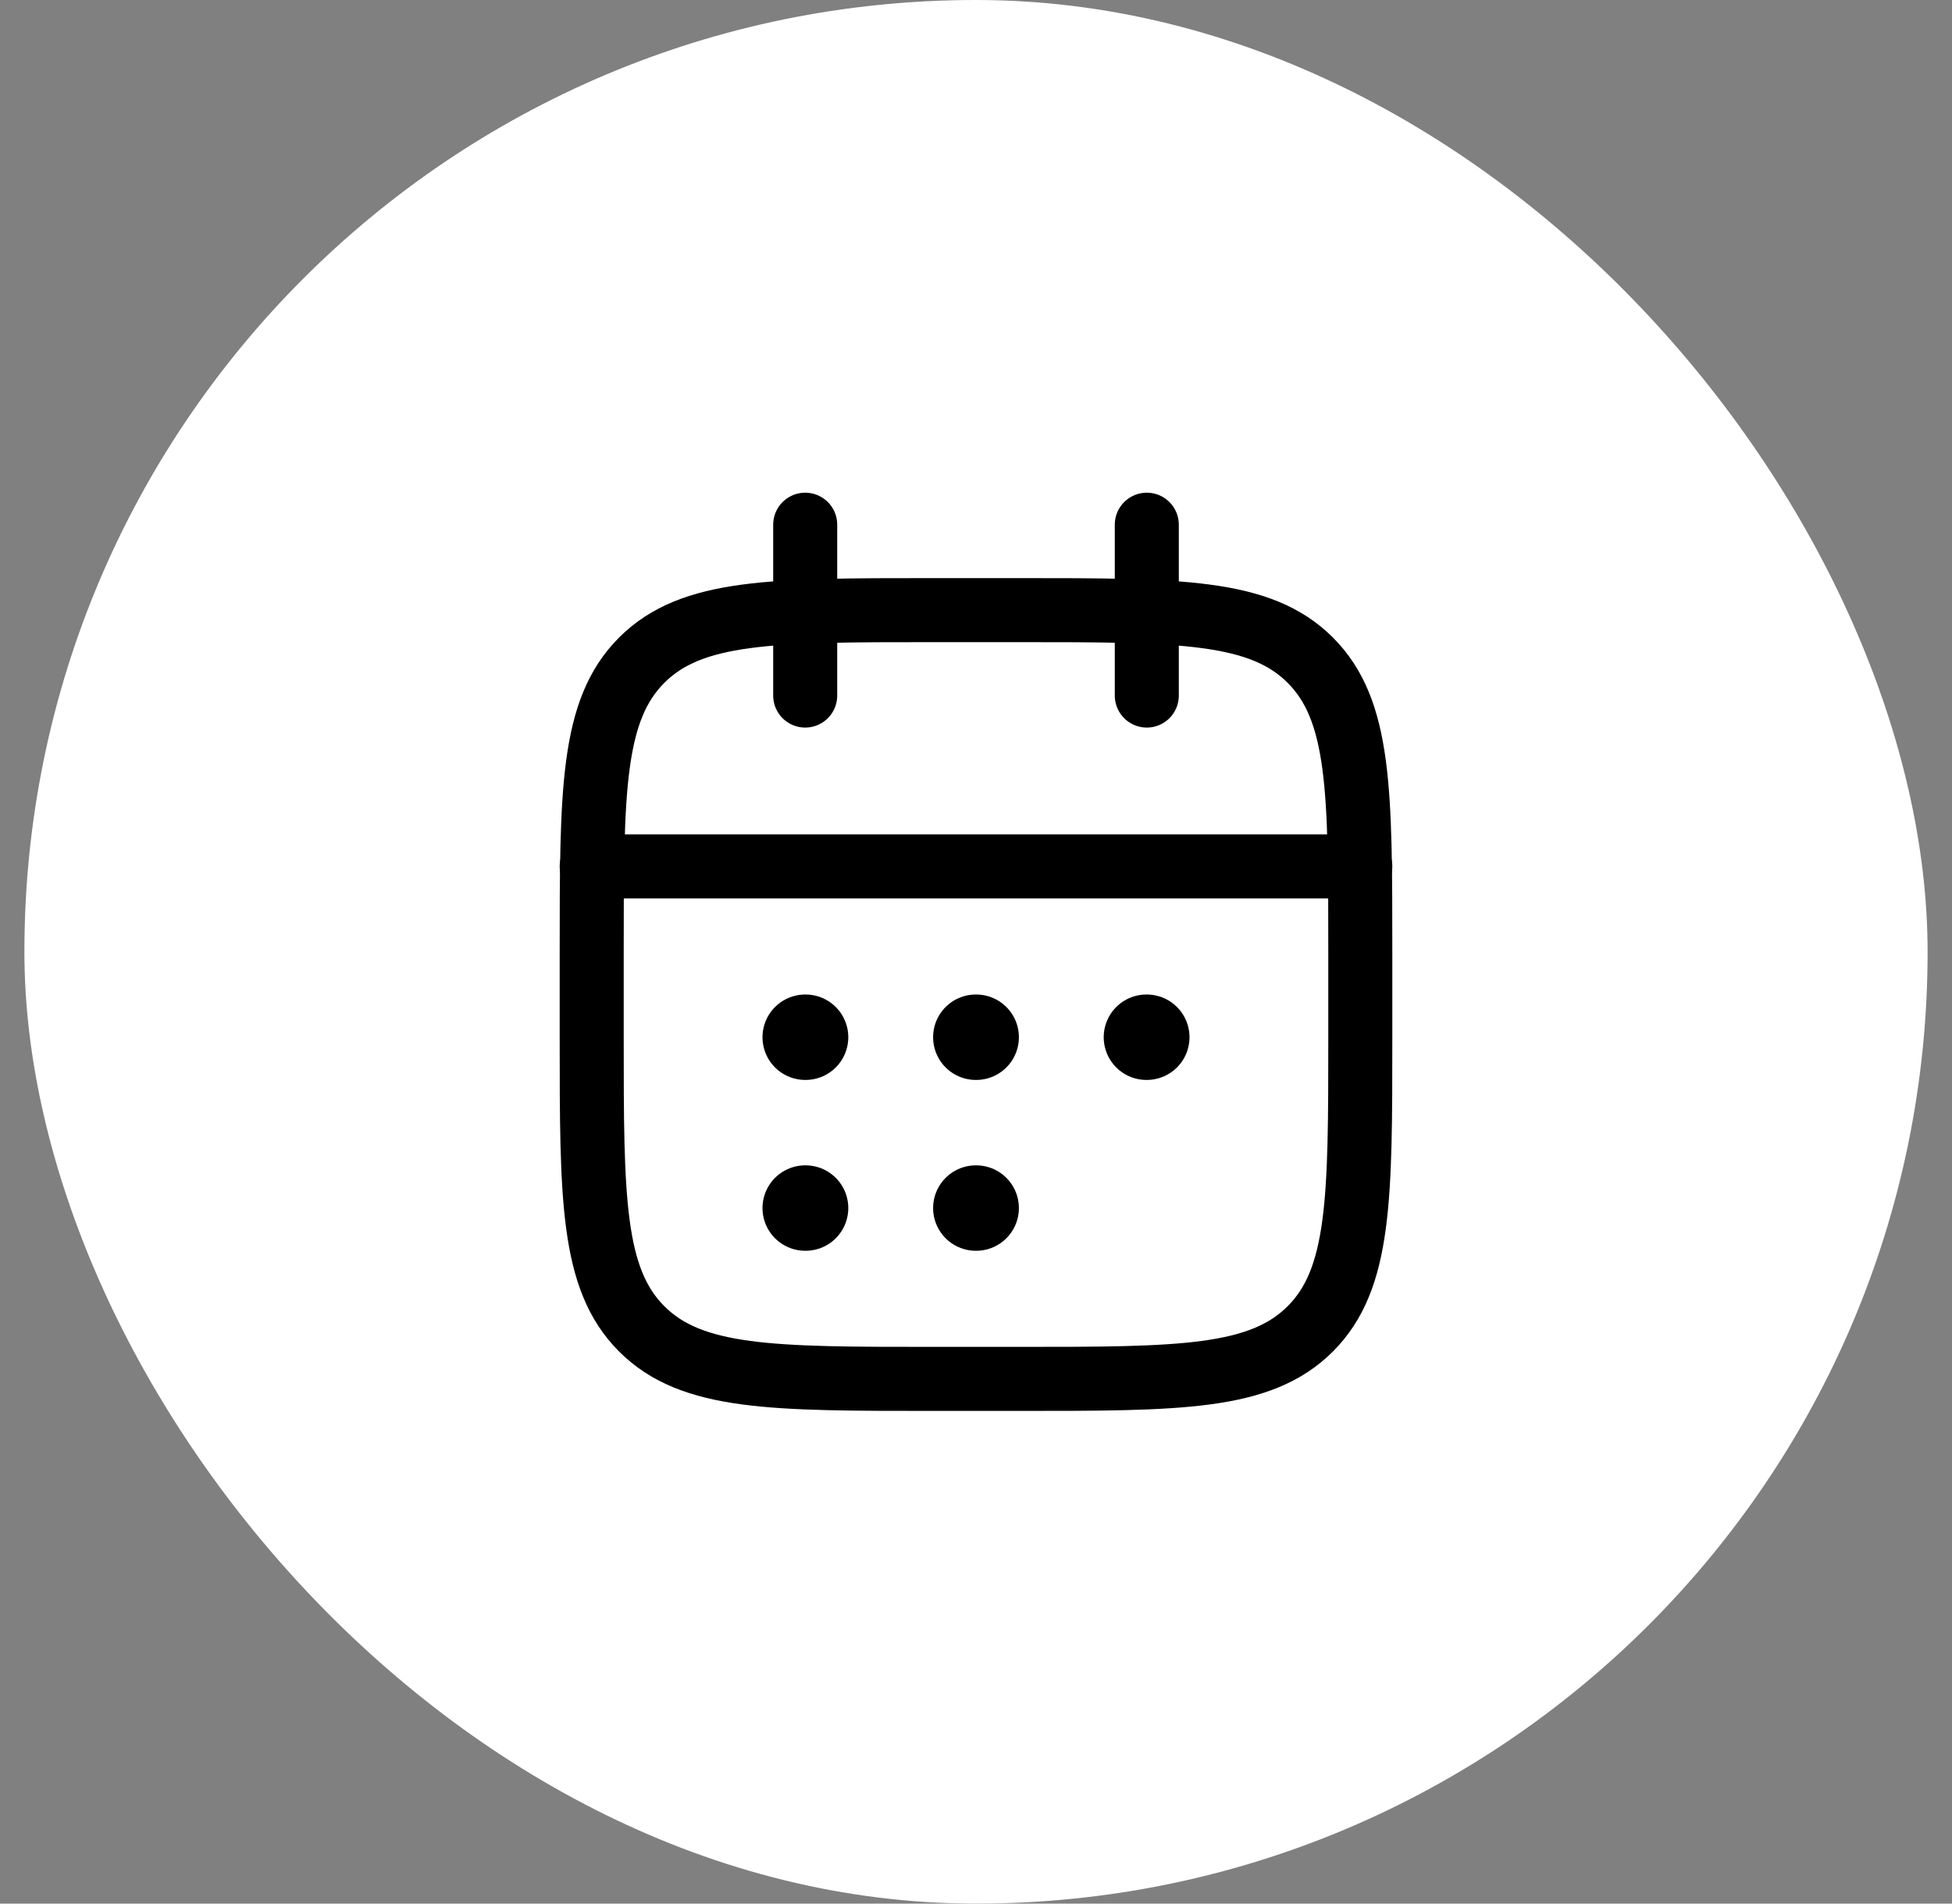 <svg width="40" height="39" viewBox="0 0 40 39" fill="none" xmlns="http://www.w3.org/2000/svg">
<rect x="0" y="0" width="40" height="39" fill="#808080" stroke="none"/>
<rect x="0.5" width="39" height="39" rx="19.5" fill="white"/>
<path d="M23.5 10.75V14.25M16.5 10.75V14.25" stroke="black" stroke-width="1.312" stroke-linecap="round" stroke-linejoin="round"/>
<path d="M20.875 12.5H19.125C15.825 12.5 14.175 12.5 13.15 13.525C12.125 14.55 12.125 16.2 12.125 19.5V21.25C12.125 24.55 12.125 26.2 13.15 27.225C14.175 28.25 15.825 28.25 19.125 28.25H20.875C24.175 28.25 25.825 28.25 26.85 27.225C27.875 26.2 27.875 24.55 27.875 21.25V19.5C27.875 16.2 27.875 14.55 26.85 13.525C25.825 12.5 24.175 12.5 20.875 12.5Z" stroke="black" stroke-width="1.312" stroke-linecap="round" stroke-linejoin="round"/>
<path d="M12.125 17.75H27.875" stroke="black" stroke-width="1.312" stroke-linecap="round" stroke-linejoin="round"/>
<path d="M19.996 21.25H20.004M19.996 24.75H20.004M23.492 21.25H23.5M16.5 21.25H16.508M16.5 24.75H16.508" stroke="black" stroke-width="1.75" stroke-linecap="round" stroke-linejoin="round"/>
</svg>
